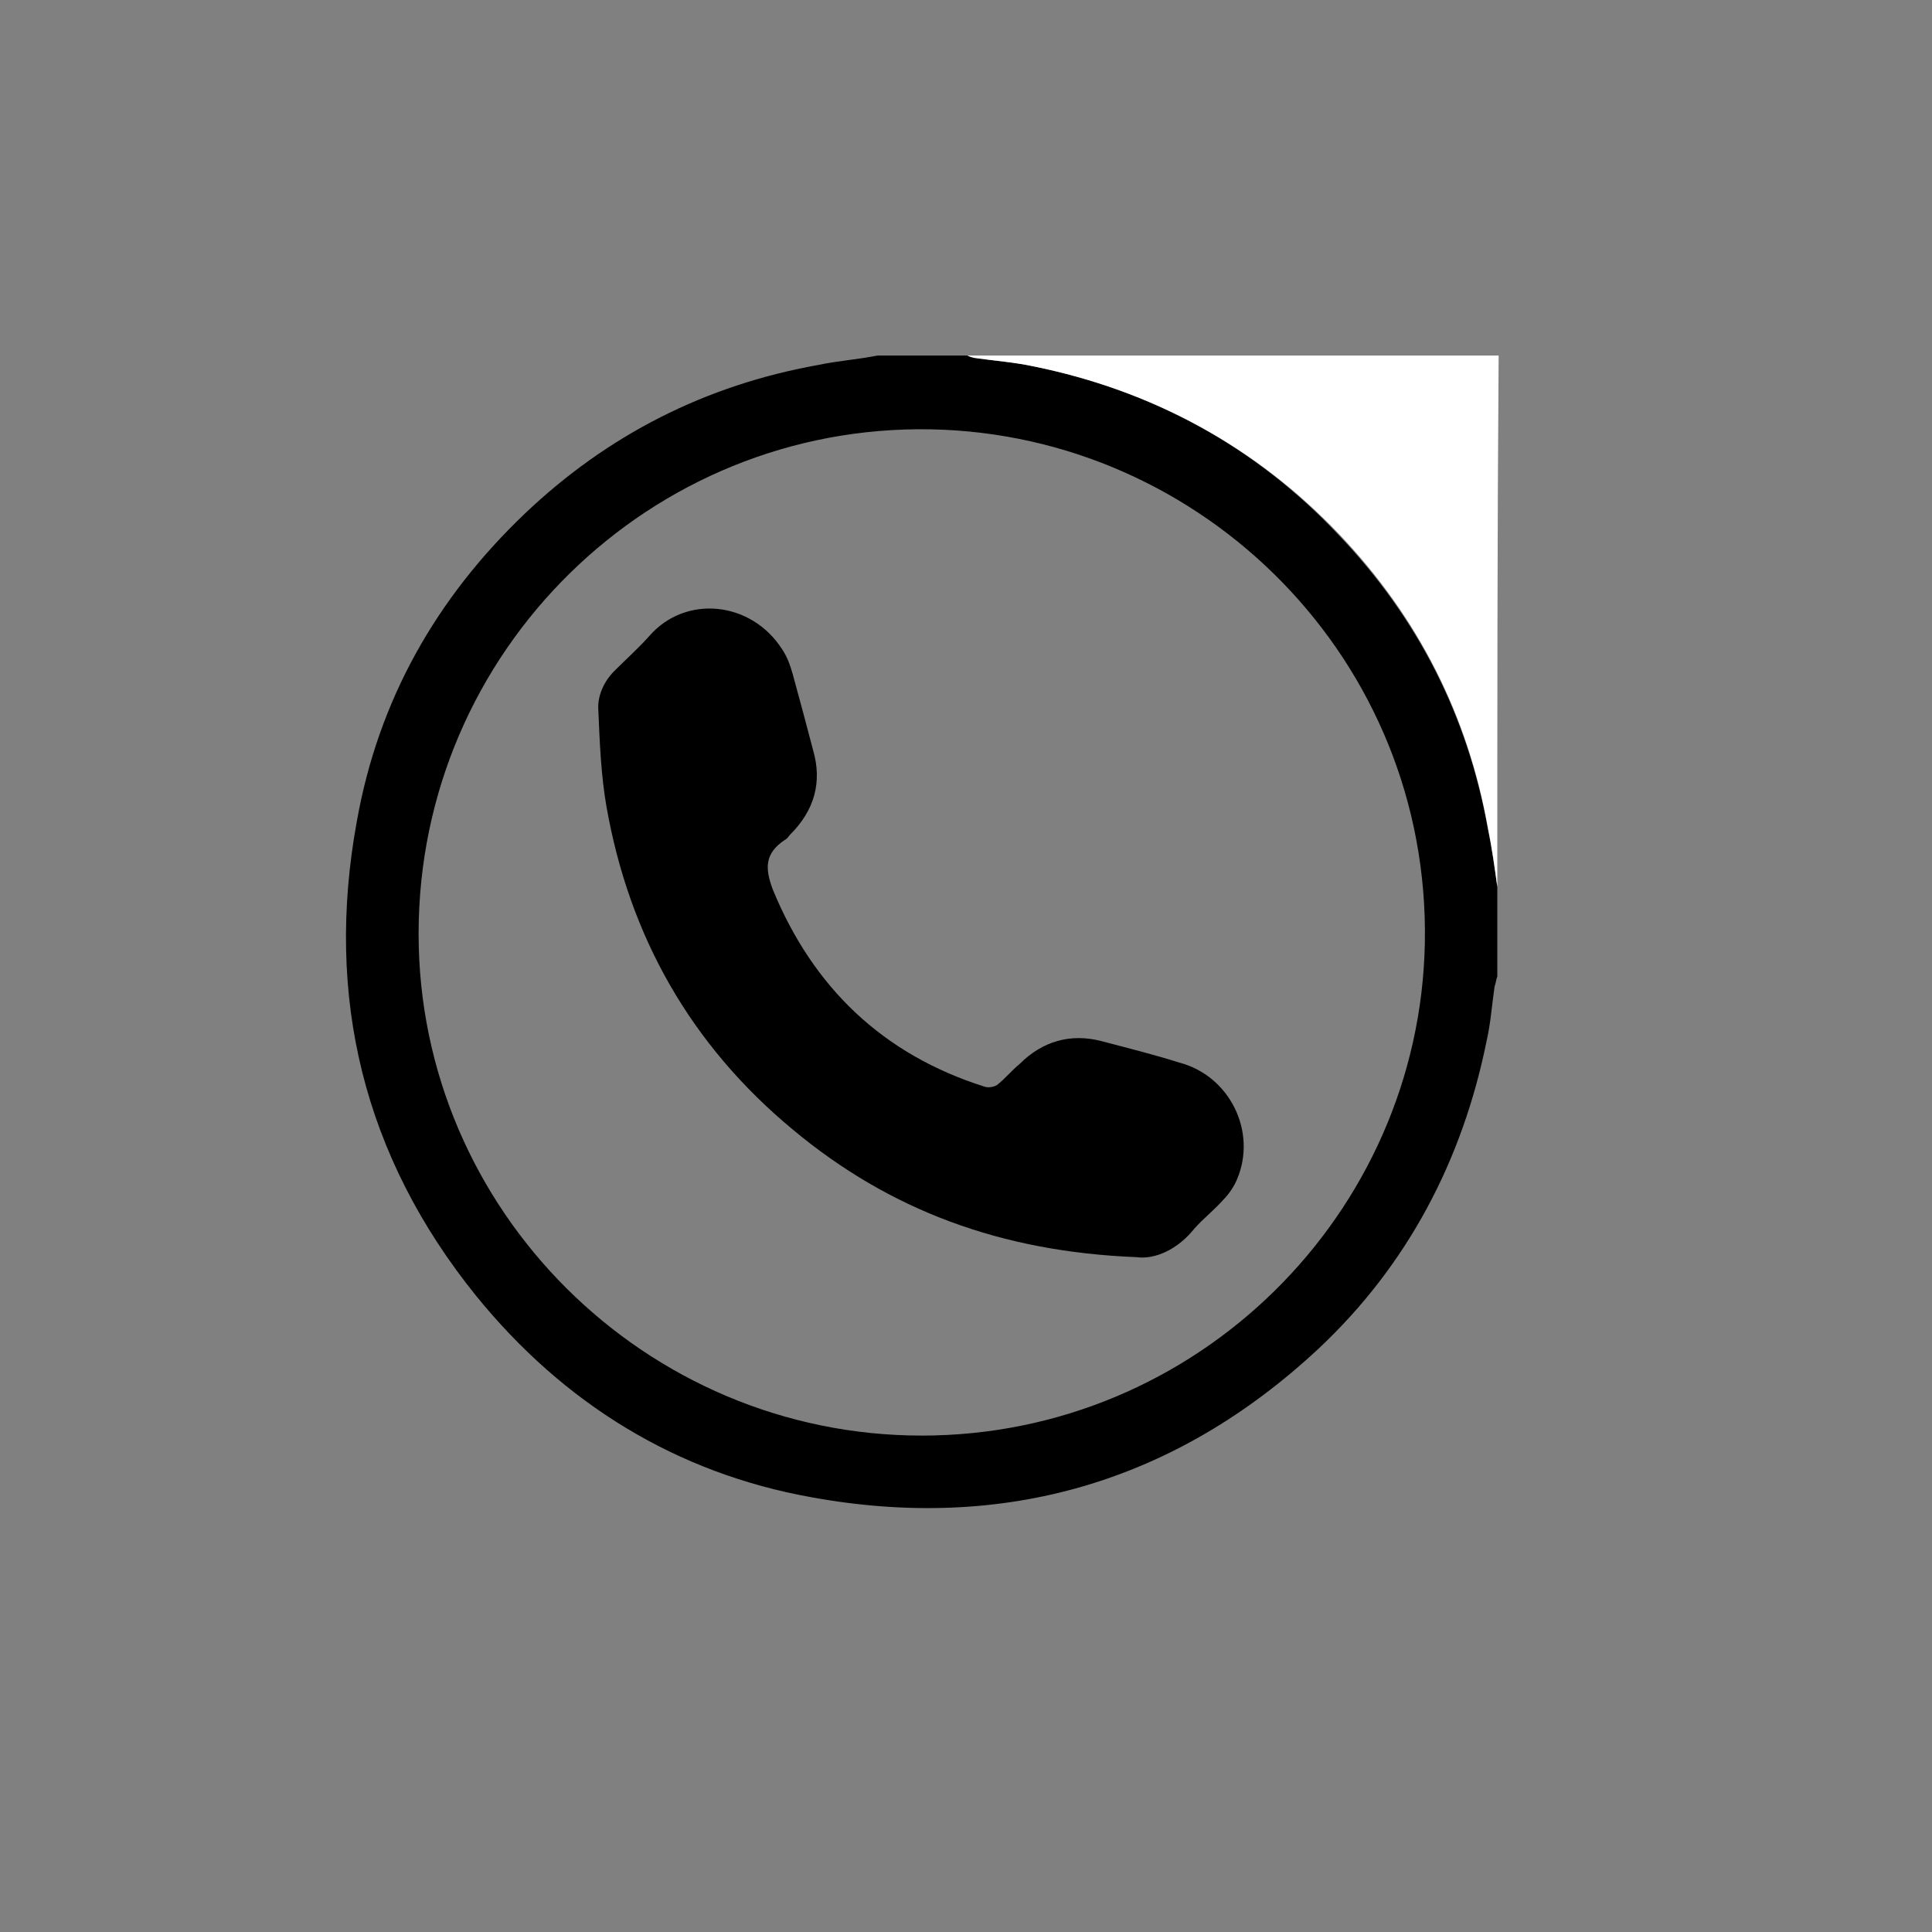 <?xml version="1.0" encoding="utf-8"?>
<!-- Generator: Adobe Illustrator 22.0.1, SVG Export Plug-In . SVG Version: 6.00 Build 0)  -->
<svg version="1.1" id="Layer_1" xmlns="http://www.w3.org/2000/svg" xmlns:xlink="http://www.w3.org/1999/xlink" x="0px" y="0px"
	 viewBox="0 0 144 144" style="enable-background:new 0 0 144 144;" xml:space="preserve">
<rect x="0" y="0" width="144" height="144" fill="#808080" stroke="none"/>
<style type="text/css">
	.st0{fill:#FFFFFF;}
</style>
<g id="jX4JPa.tif">
	<g>
		<g>
			<path d="M111.6,66.1c0,2.2,0,4.5,0,6.7c-0.1,0.2-0.1,0.5-0.2,0.7c-0.2,1.4-0.3,2.8-0.6,4.1c-1.8,8.9-5.9,16.7-12.5,22.9
				c-10.7,10-23.5,13.7-37.8,11.1c-10.1-1.8-18.5-7-25-15c-8.4-10.4-11.3-22.3-8.9-35.4c1.6-9,5.9-16.6,12.5-22.9
				c6.2-5.9,13.5-9.6,21.9-11.1c1.4-0.3,2.9-0.4,4.4-0.7c2.2,0,4.5,0,6.7,0c0.2,0.1,0.5,0.1,0.7,0.2c1.4,0.2,2.8,0.3,4.2,0.6
				c8.9,1.8,16.6,6,22.8,12.6c5.9,6.2,9.6,13.5,11.1,21.9C111.2,63.2,111.4,64.7,111.6,66.1z M68.7,107c20.5,0,37.1-16.5,37.5-36.7
				c0.4-21.1-16.5-37.9-36.8-38.3c-20.9-0.4-38.2,16.5-38.2,37.6C31.2,90.2,48.1,107,68.7,107z"/>
			<path class="st0" d="M111.6,66.1c-0.2-1.5-0.4-2.9-0.7-4.4c-1.5-8.4-5.2-15.7-11.1-21.9C93.6,33.3,85.9,29.1,77,27.3
				c-1.4-0.3-2.8-0.4-4.2-0.6c-0.2,0-0.5-0.1-0.7-0.2c13.2,0,26.3,0,39.6,0C111.6,39.7,111.6,52.9,111.6,66.1z"/>
			<path d="M84.7,93.7c-10.1-0.4-18.4-3.5-25.6-9.5c-7.6-6.3-12.2-14.4-13.9-24.1c-0.4-2.3-0.5-4.7-0.6-7.1c-0.1-1.1,0.4-2.2,1.2-3
				c0.9-0.9,1.8-1.7,2.6-2.6c2.7-3.1,7.6-2.6,9.9,1c0.4,0.6,0.6,1.2,0.8,1.9c0.5,1.8,1,3.7,1.5,5.6c0.7,2.4,0.1,4.5-1.7,6.3
				c-0.1,0.1-0.2,0.3-0.4,0.4c-1.5,1-1.5,2.1-0.9,3.7c3,7.3,8.2,12.3,15.8,14.7c0.3,0.1,0.8,0,1-0.2c0.6-0.5,1-1,1.6-1.5
				c1.7-1.7,3.8-2.3,6.1-1.7c1.9,0.5,3.9,1,5.8,1.6c3.8,1,5.8,5.2,4.3,8.7c-0.2,0.5-0.6,1.1-1,1.5c-0.7,0.8-1.5,1.4-2.2,2.2
				C87.8,93.1,86.1,93.9,84.7,93.7z"/>
		</g>
	</g>
</g>
</svg>
